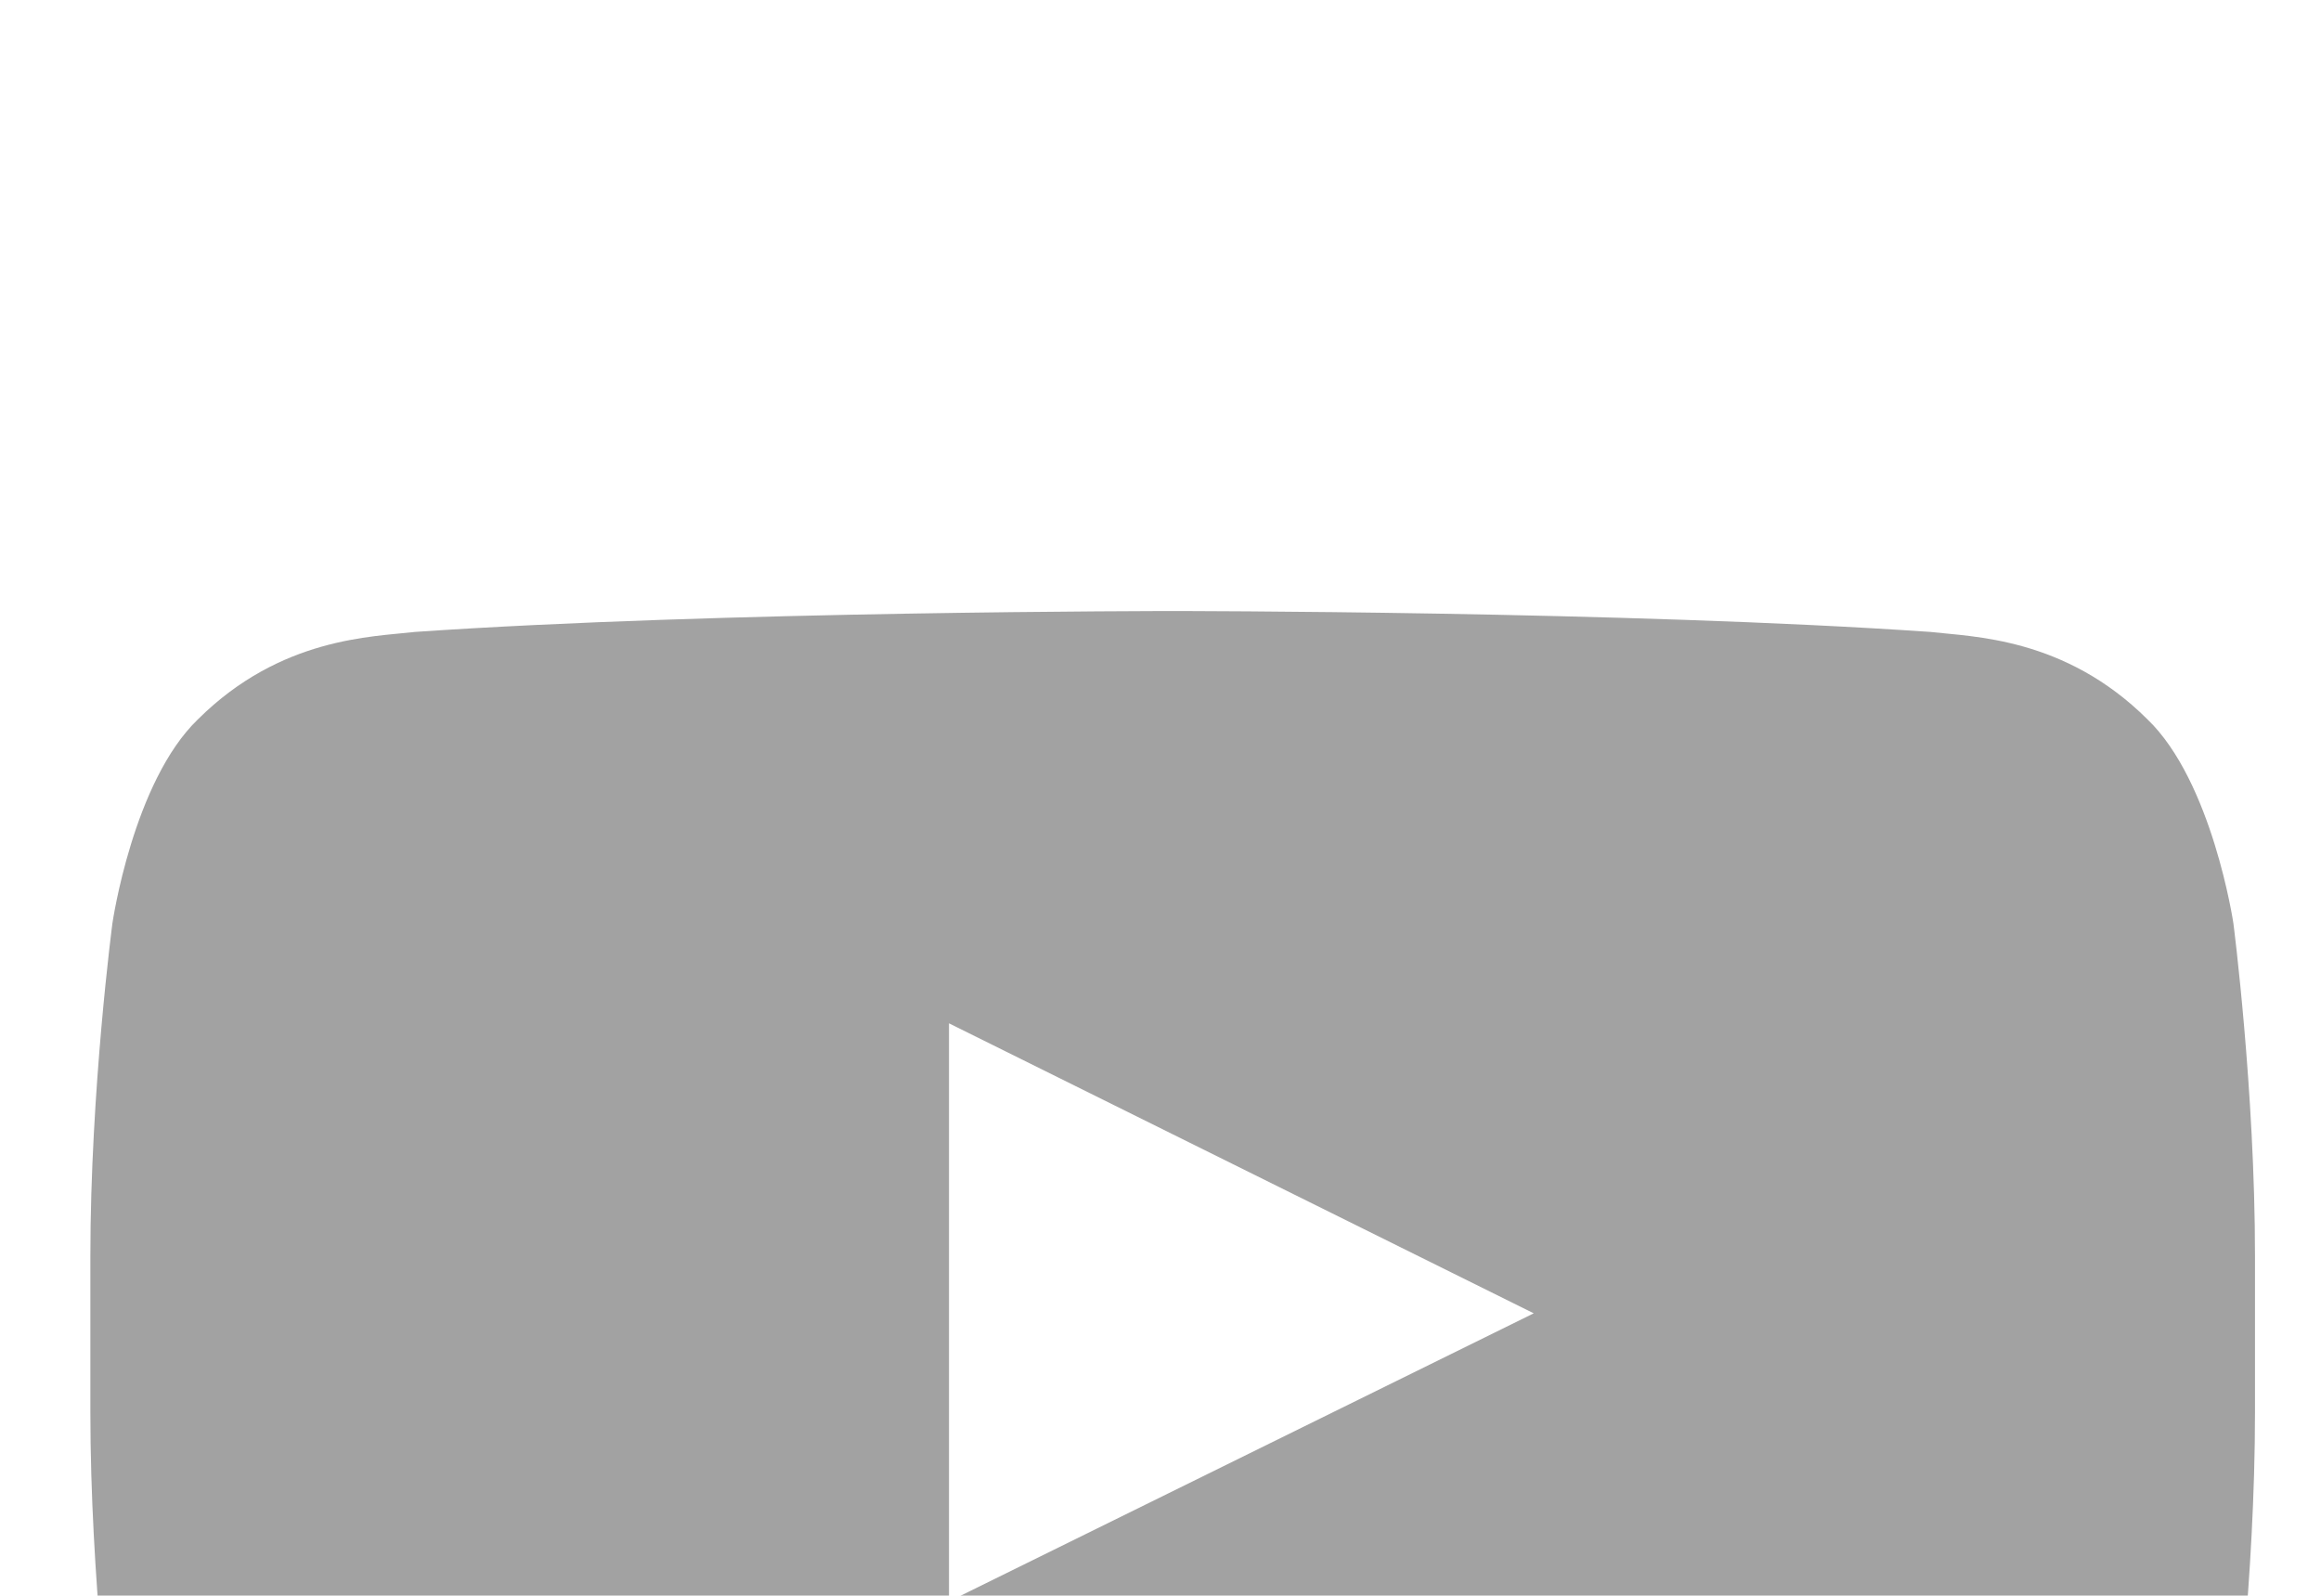 <svg width="16" height="11" viewBox="0 0 16 11" fill="none" xmlns="http://www.w3.org/2000/svg">
<g filter="url(#filter0_i_160_1674)">
<path d="M15.396 2.364C15.396 2.364 15.251 1.387 14.802 0.957C14.233 0.392 13.598 0.39 13.307 0.356C11.22 0.212 8.087 0.212 8.087 0.212H8.081C8.081 0.212 4.948 0.212 2.861 0.356C2.57 0.39 1.935 0.392 1.366 0.957C0.917 1.387 0.775 2.364 0.775 2.364C0.775 2.364 0.623 3.513 0.623 4.66V5.734C0.623 6.881 0.772 8.03 0.772 8.03C0.772 8.03 0.917 9.008 1.363 9.437C1.932 10.002 2.678 9.983 3.01 10.044C4.205 10.152 8.084 10.185 8.084 10.185C8.084 10.185 11.22 10.179 13.307 10.038C13.598 10.005 14.233 10.002 14.802 9.437C15.251 9.008 15.396 8.03 15.396 8.03C15.396 8.03 15.545 6.884 15.545 5.734V4.66C15.545 3.513 15.396 2.364 15.396 2.364ZM6.542 7.039V3.054L10.573 5.053L6.542 7.039Z" fill="#A2A2A2"/>
</g>
<defs>
<filter id="filter0_i_160_1674" x="0.623" y="0.212" width="14.922" height="13.972" filterUnits="userSpaceOnUse" color-interpolation-filters="sRGB">
<feFlood flood-opacity="0" result="BackgroundImageFix"/>
<feBlend mode="normal" in="SourceGraphic" in2="BackgroundImageFix" result="shape"/>
<feColorMatrix in="SourceAlpha" type="matrix" values="0 0 0 0 0 0 0 0 0 0 0 0 0 0 0 0 0 0 127 0" result="hardAlpha"/>
<feOffset dy="4"/>
<feGaussianBlur stdDeviation="2"/>
<feComposite in2="hardAlpha" operator="arithmetic" k2="-1" k3="1"/>
<feColorMatrix type="matrix" values="0 0 0 0 0 0 0 0 0 0 0 0 0 0 0 0 0 0 0.25 0"/>
<feBlend mode="normal" in2="shape" result="effect1_innerShadow_160_1674"/>
</filter>
</defs>
</svg>
